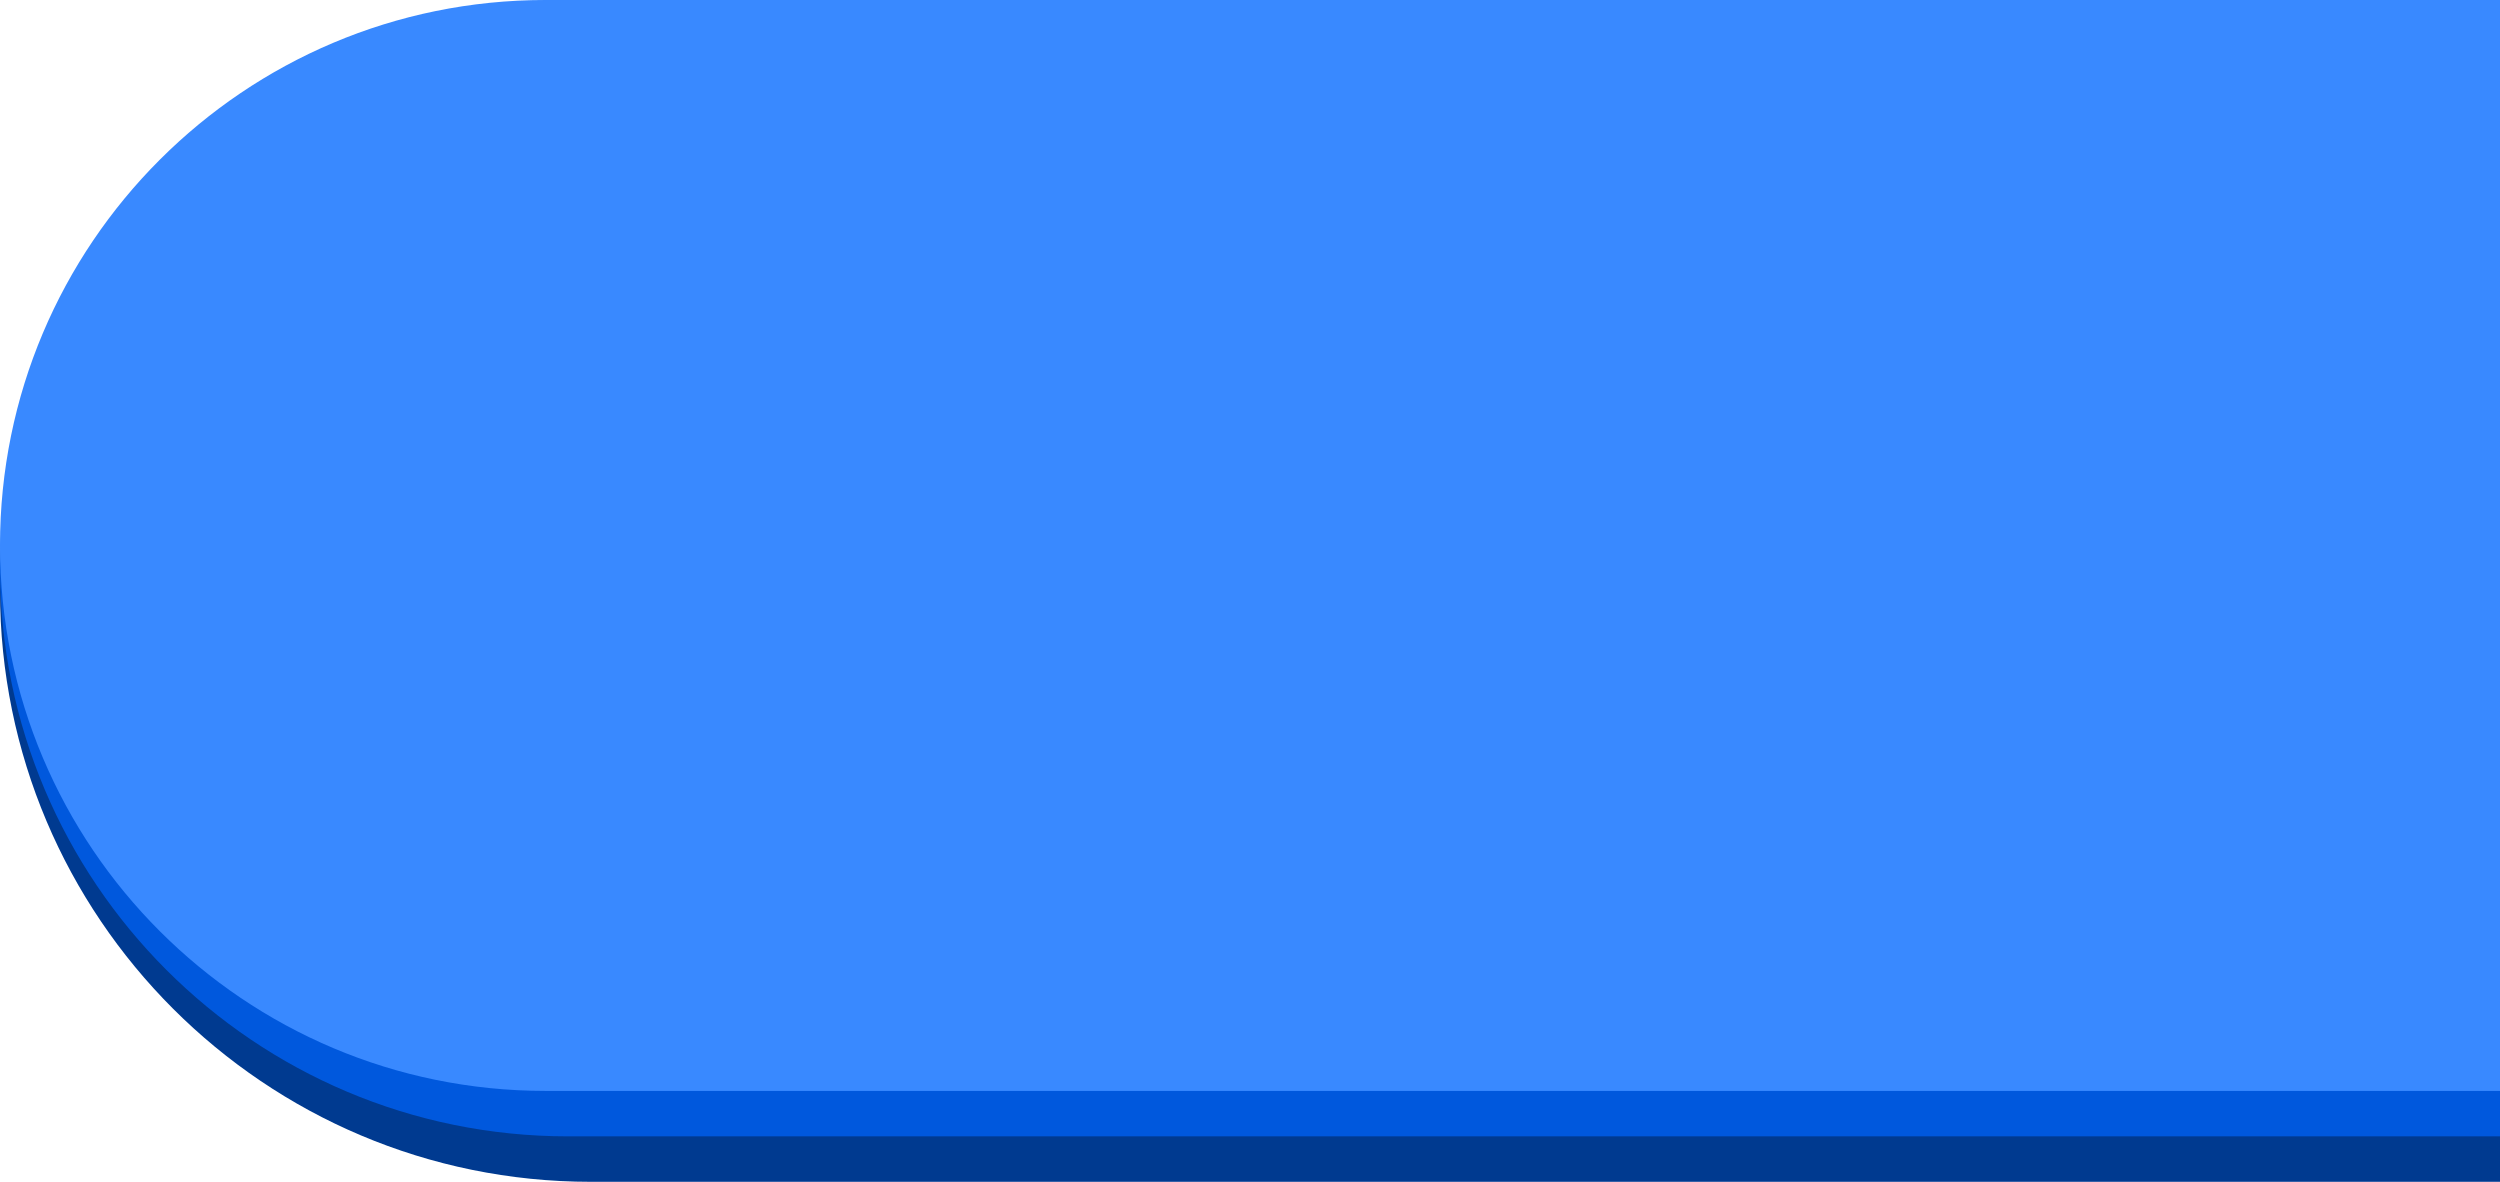<svg viewBox="0 0 110 52" fill="none" xmlns="http://www.w3.org/2000/svg">
<path d="M0 26C0 11.641 11.641 0 26 0H110V52H26C11.641 52 0 40.359 0 26Z" fill="#003A90"/>
<path d="M0 25C0 11.193 11.193 0 25 0H110V50H25C11.193 50 0 38.807 0 25Z" fill="#0058DD"/>
<g filter="url(#filter0_ii_2567_6878)">
<path d="M0 24C0 10.745 10.745 0 24 0H110V48H24C10.745 48 0 37.255 0 24Z" fill="#3989FF"/>
</g>
<defs>
<filter id="filter0_ii_2567_6878" x="0" y="-1.167" width="110" height="50.333" filterUnits="userSpaceOnUse" color-interpolation-filters="sRGB">
<feFlood flood-opacity="0" result="BackgroundImageFix"/>
<feBlend mode="normal" in="SourceGraphic" in2="BackgroundImageFix" result="shape"/>
<feColorMatrix in="SourceAlpha" type="matrix" values="0 0 0 0 0 0 0 0 0 0 0 0 0 0 0 0 0 0 127 0" result="hardAlpha"/>
<feOffset dy="1.167"/>
<feGaussianBlur stdDeviation="1.167"/>
<feComposite in2="hardAlpha" operator="arithmetic" k2="-1" k3="1"/>
<feColorMatrix type="matrix" values="0 0 0 0 0.212 0 0 0 0 0.527 0 0 0 0 1 0 0 0 1 0"/>
<feBlend mode="normal" in2="shape" result="effect1_innerShadow_2567_6878"/>
<feColorMatrix in="SourceAlpha" type="matrix" values="0 0 0 0 0 0 0 0 0 0 0 0 0 0 0 0 0 0 127 0" result="hardAlpha"/>
<feOffset dy="-1.167"/>
<feGaussianBlur stdDeviation="1.167"/>
<feComposite in2="hardAlpha" operator="arithmetic" k2="-1" k3="1"/>
<feColorMatrix type="matrix" values="0 0 0 0 0 0 0 0 0 0.353 0 0 0 0 0.883 0 0 0 1 0"/>
<feBlend mode="normal" in2="effect1_innerShadow_2567_6878" result="effect2_innerShadow_2567_6878"/>
</filter>
</defs>
</svg>
